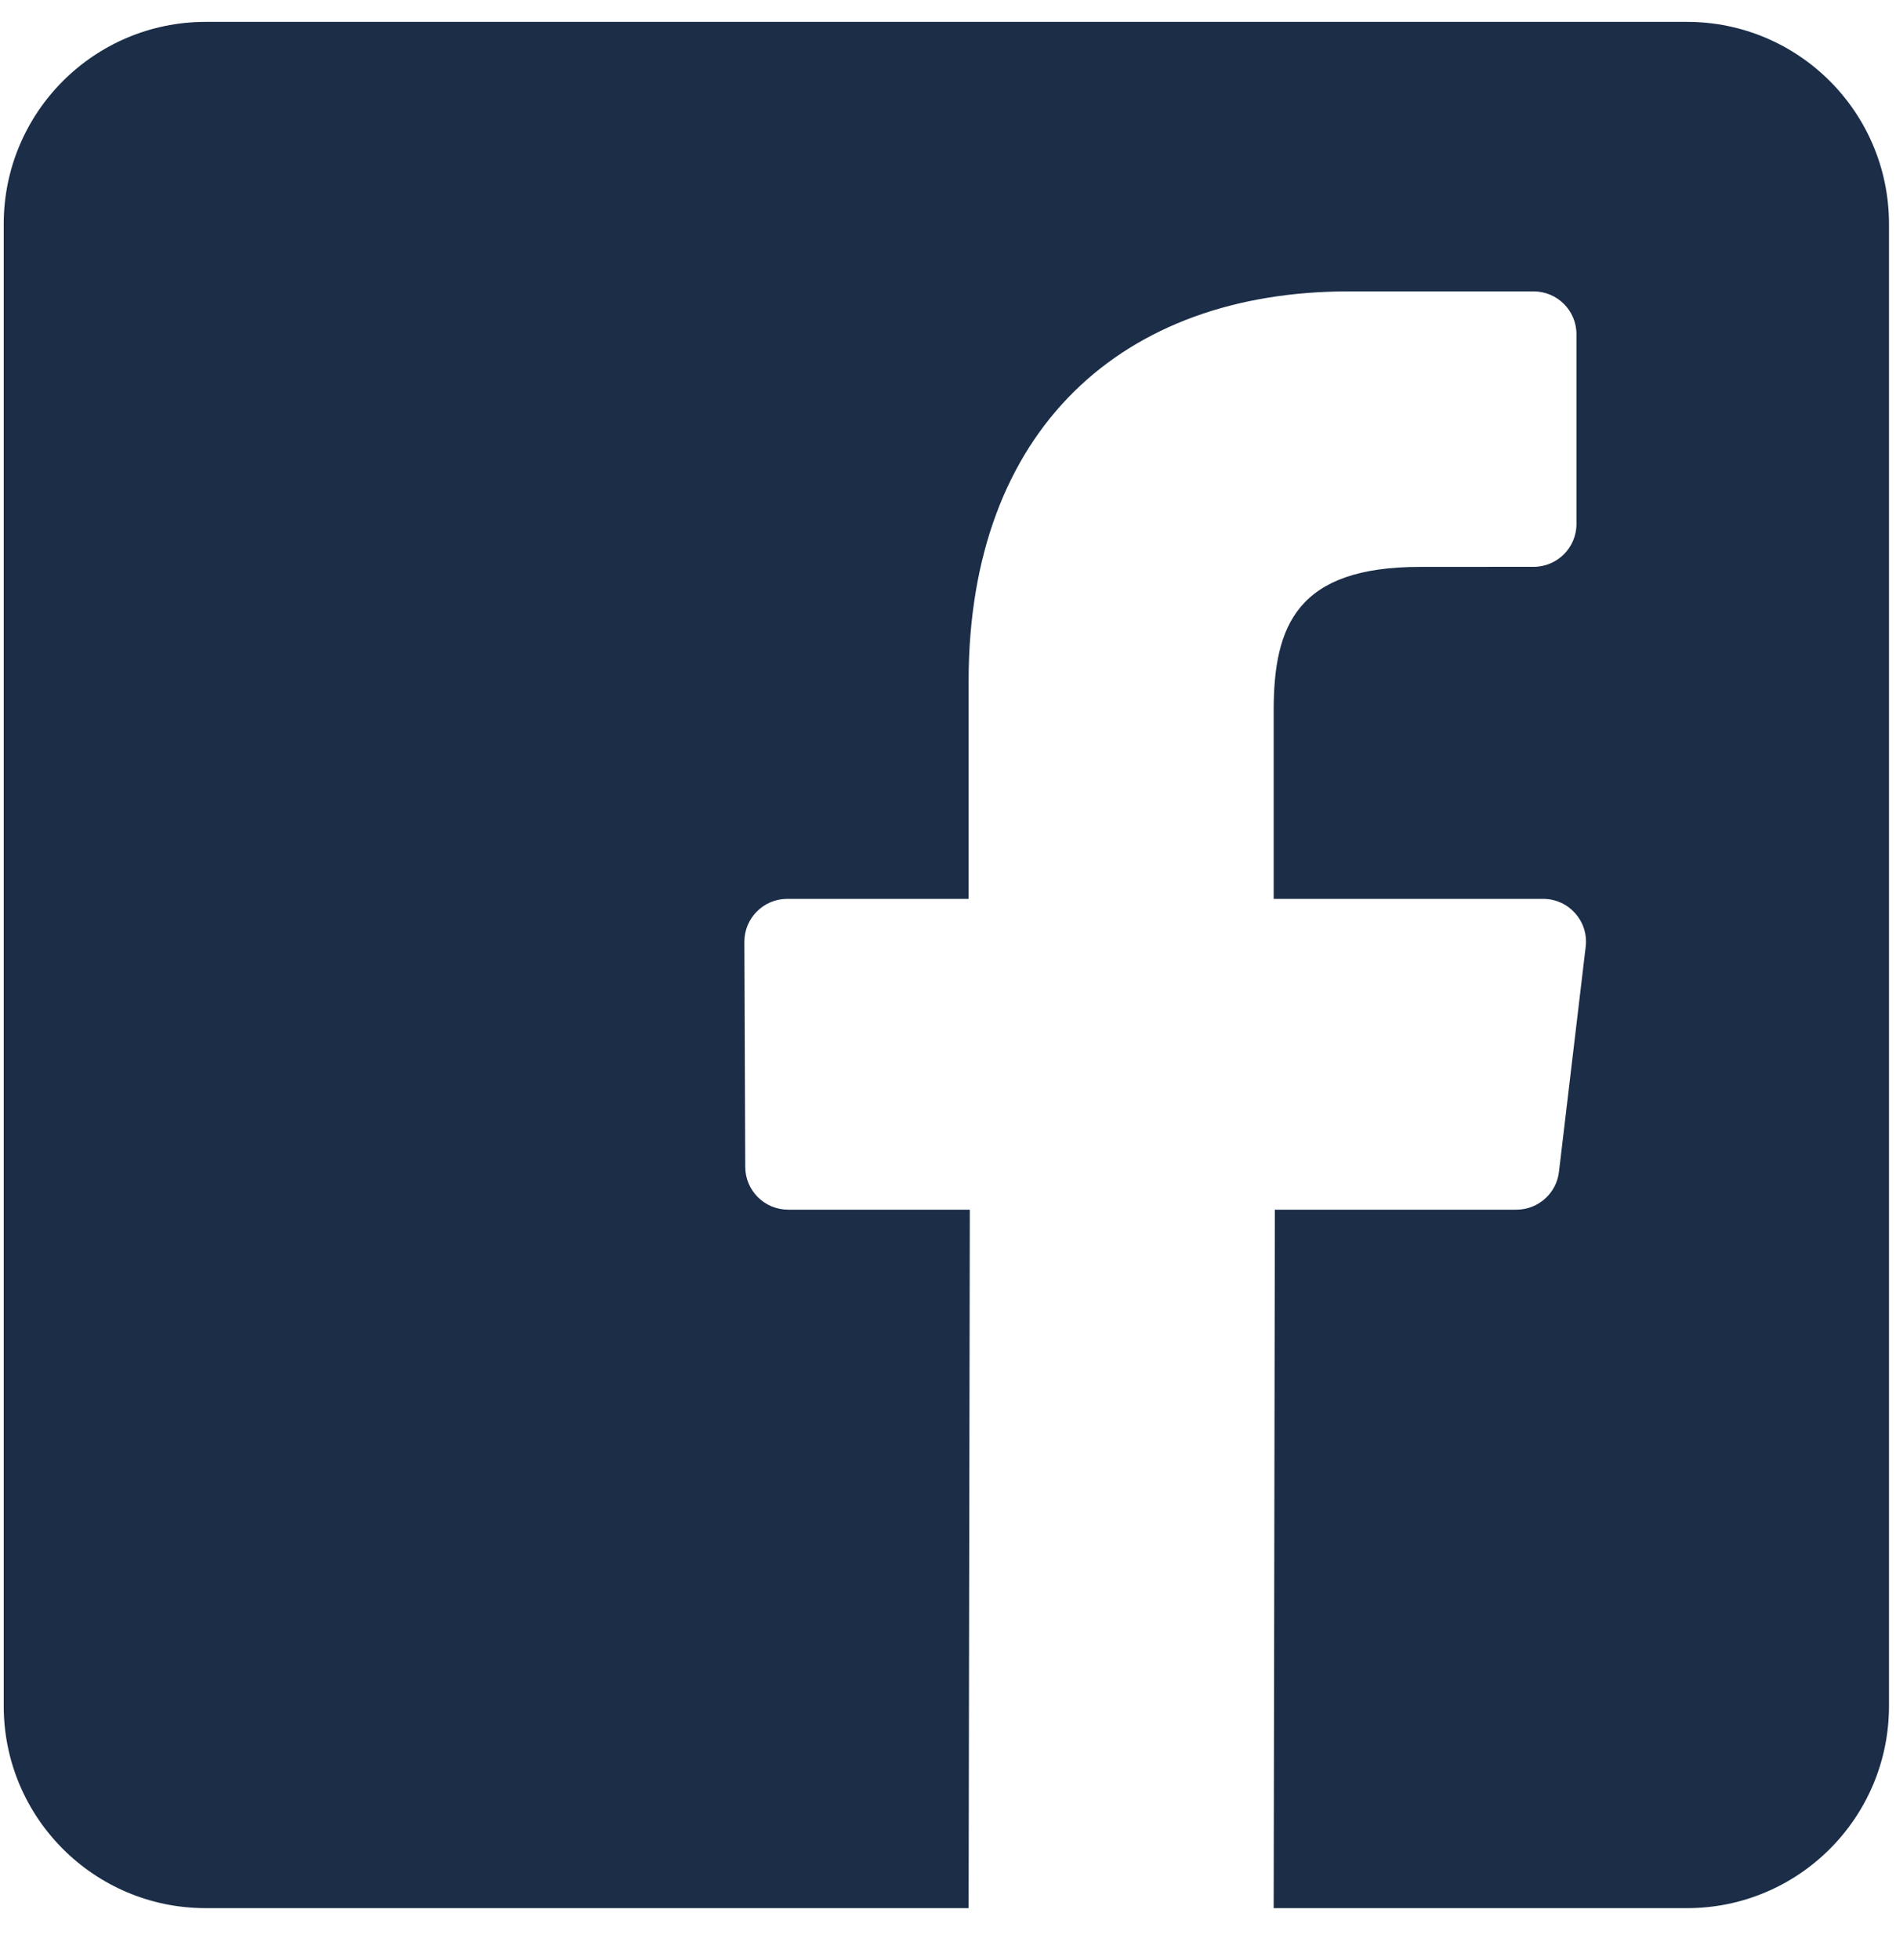 <svg width="30" height="31" viewBox="0 0 30 31" fill="none" xmlns="http://www.w3.org/2000/svg">
<path fill-rule="evenodd" clip-rule="evenodd" d="M3.255 0.346C1.49 0.346 0.059 1.777 0.059 3.542V26.98C0.059 28.745 1.49 30.176 3.255 30.176H20.153H26.693C28.458 30.176 29.889 28.745 29.889 26.98V3.542C29.889 1.777 28.458 0.346 26.693 0.346H3.255ZM20.153 30.176L20.172 19.13H23.994C24.337 19.13 24.627 18.873 24.667 18.532L25.09 14.972C25.138 14.569 24.823 14.215 24.417 14.215H20.153V11.236C20.153 9.886 20.528 8.965 22.469 8.965L24.266 8.964C24.64 8.964 24.944 8.661 24.944 8.287V5.285C24.944 4.911 24.64 4.608 24.265 4.608H21.337C17.769 4.608 15.326 6.782 15.326 10.774V14.215H12.456C12.081 14.215 11.777 14.52 11.778 14.895L11.792 18.455C11.793 18.828 12.097 19.13 12.47 19.13H15.345L15.326 30.176L20.153 30.176Z" fill="#1B2D47"/>
</svg>
